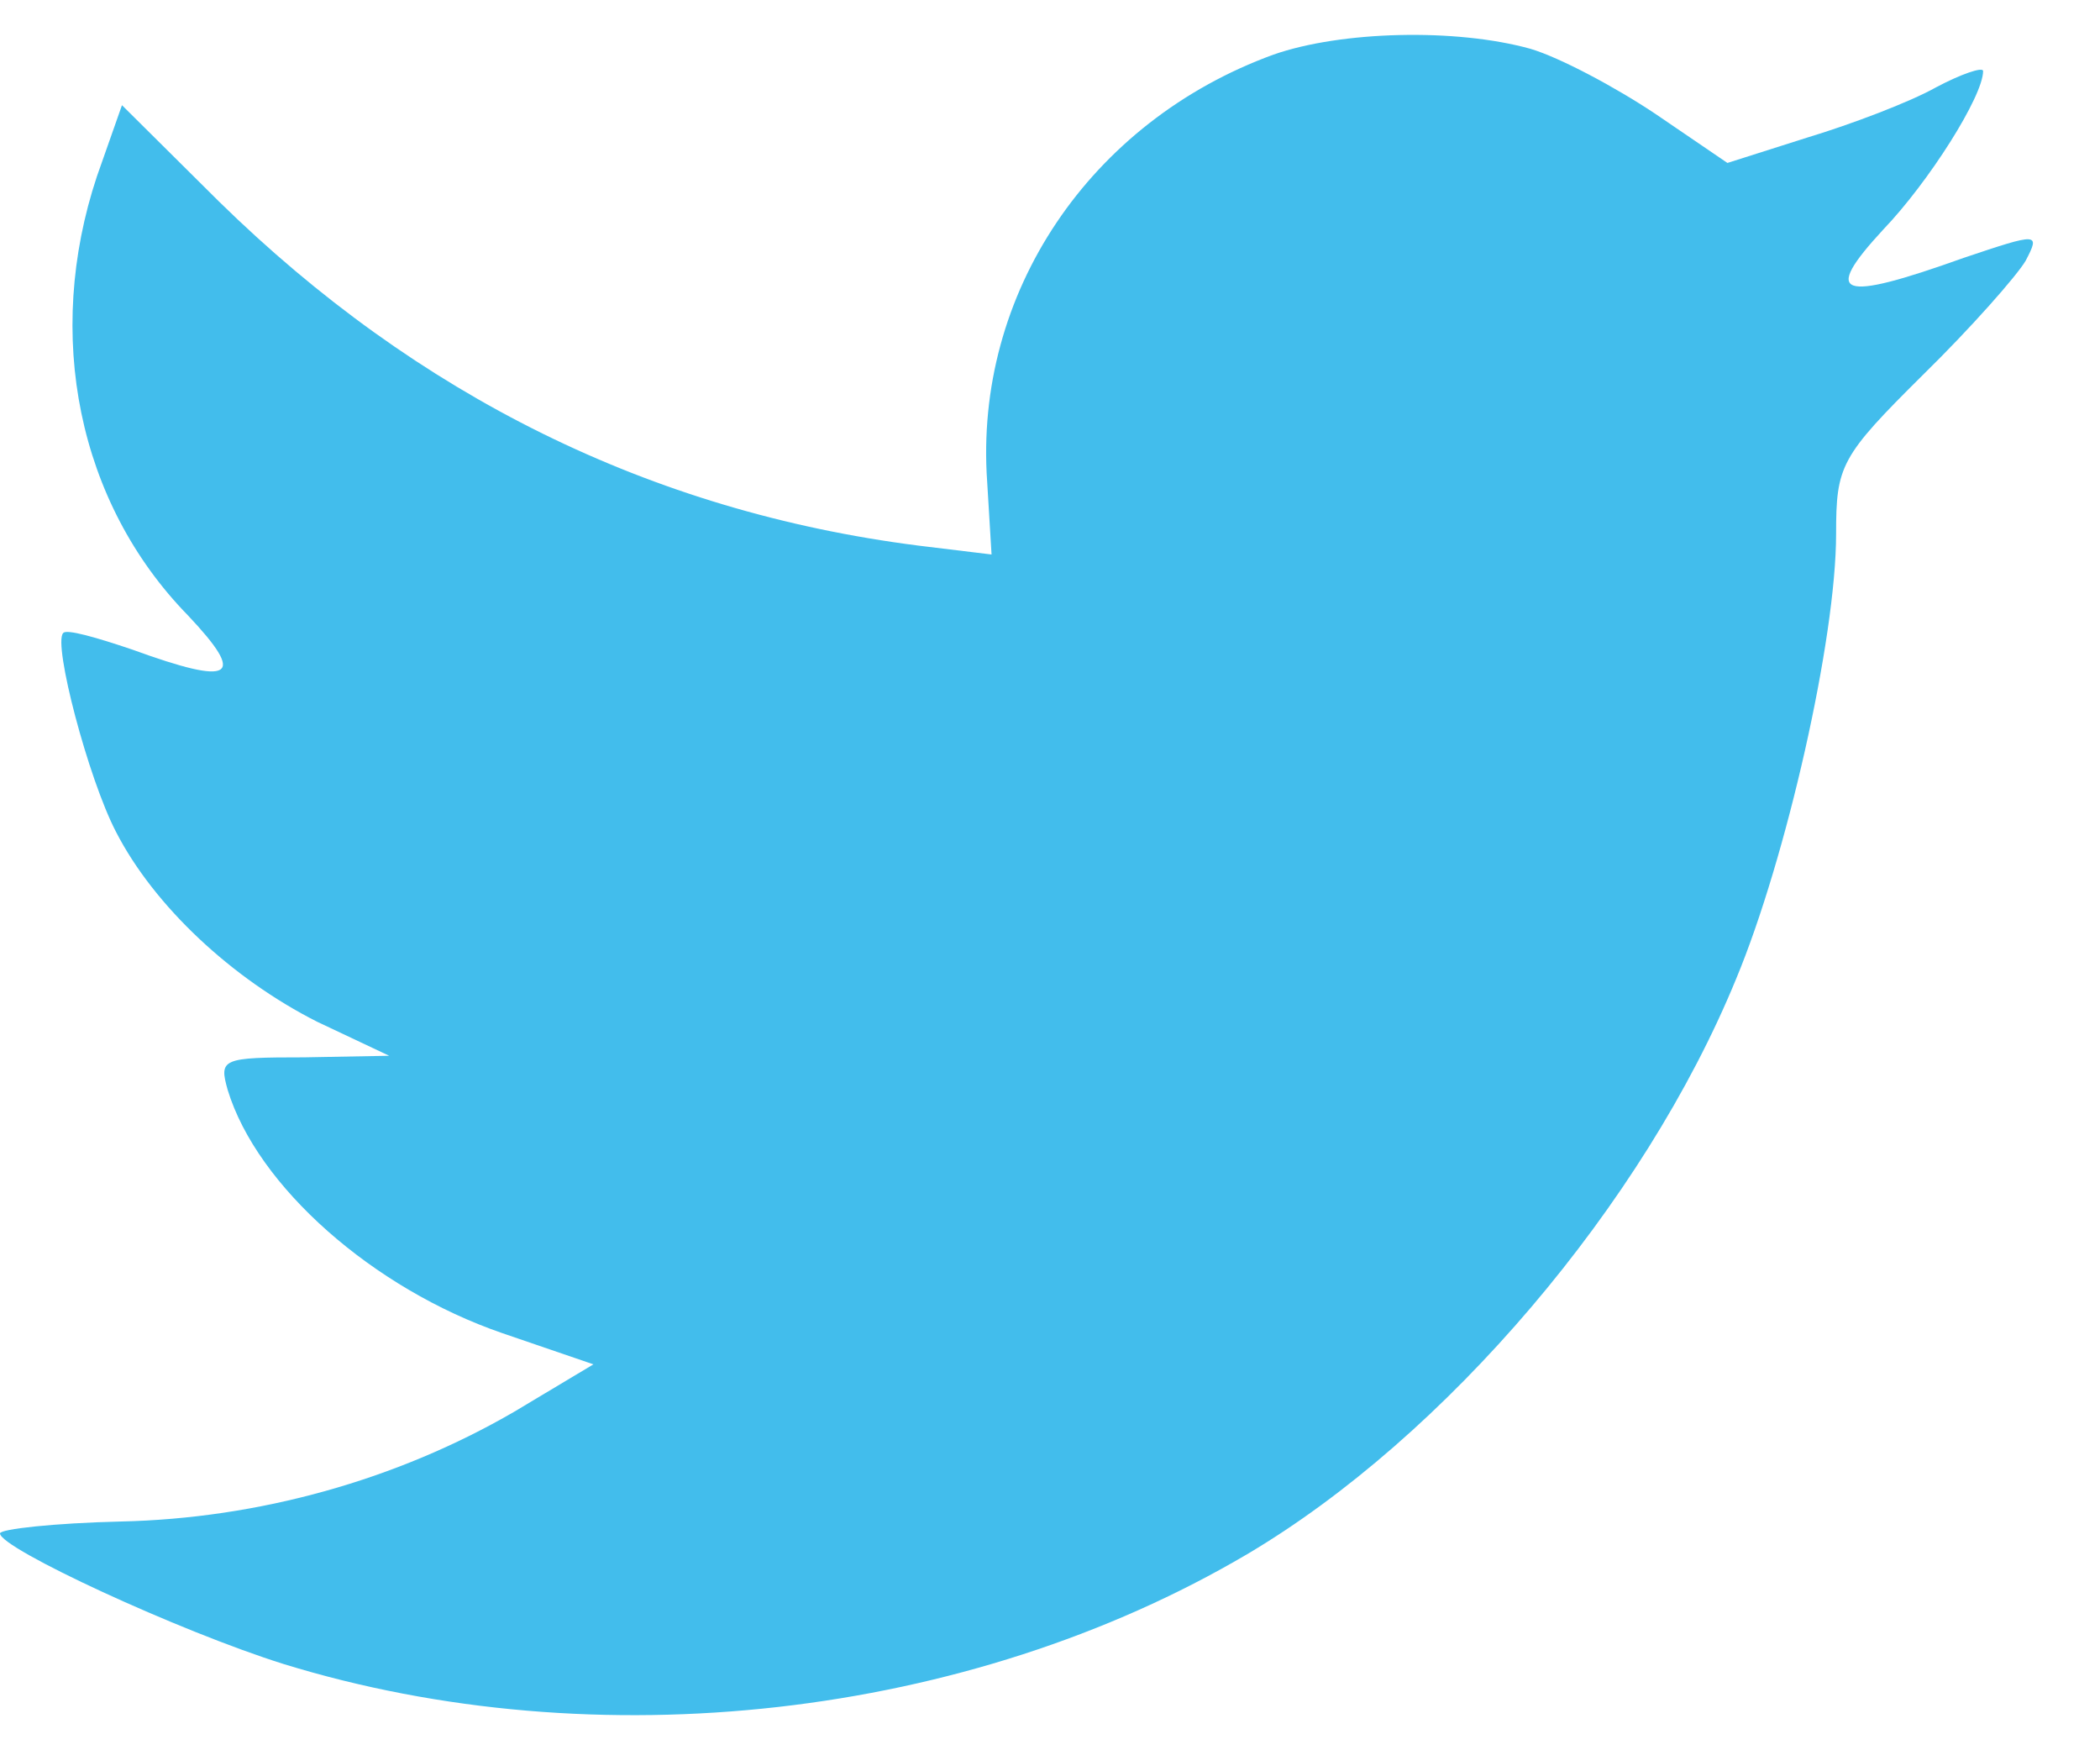 <svg width="12" height="10" viewBox="0 0 12 10" fill="none" xmlns="http://www.w3.org/2000/svg">
<path fill-rule="evenodd" clip-rule="evenodd" d="M5.641 2.753L5.666 3.168L5.246 3.117C3.718 2.922 2.384 2.261 1.251 1.151L0.697 0.601L0.554 1.007C0.252 1.914 0.445 2.872 1.074 3.516C1.41 3.872 1.335 3.922 0.755 3.711C0.554 3.643 0.378 3.592 0.361 3.617C0.302 3.677 0.504 4.448 0.663 4.753C0.881 5.177 1.326 5.592 1.813 5.838L2.224 6.032L1.738 6.041C1.267 6.041 1.251 6.049 1.301 6.227C1.469 6.778 2.132 7.363 2.871 7.617L3.391 7.795L2.938 8.066C2.266 8.456 1.477 8.676 0.688 8.693C0.311 8.702 0 8.736 0 8.761C0 8.846 1.024 9.32 1.62 9.507C3.408 10.058 5.531 9.82 7.126 8.88C8.259 8.21 9.393 6.88 9.921 5.592C10.207 4.905 10.492 3.651 10.492 3.05C10.492 2.66 10.517 2.609 10.987 2.143C11.264 1.872 11.525 1.575 11.575 1.49C11.659 1.329 11.65 1.329 11.222 1.473C10.509 1.728 10.408 1.694 10.761 1.312C11.021 1.041 11.332 0.55 11.332 0.406C11.332 0.38 11.206 0.423 11.063 0.499C10.912 0.584 10.576 0.711 10.324 0.787L9.871 0.931L9.46 0.651C9.233 0.499 8.914 0.329 8.746 0.279C8.318 0.16 7.663 0.177 7.277 0.312C6.228 0.694 5.565 1.677 5.641 2.753Z" fill="#42BDEC"/>
</svg>

